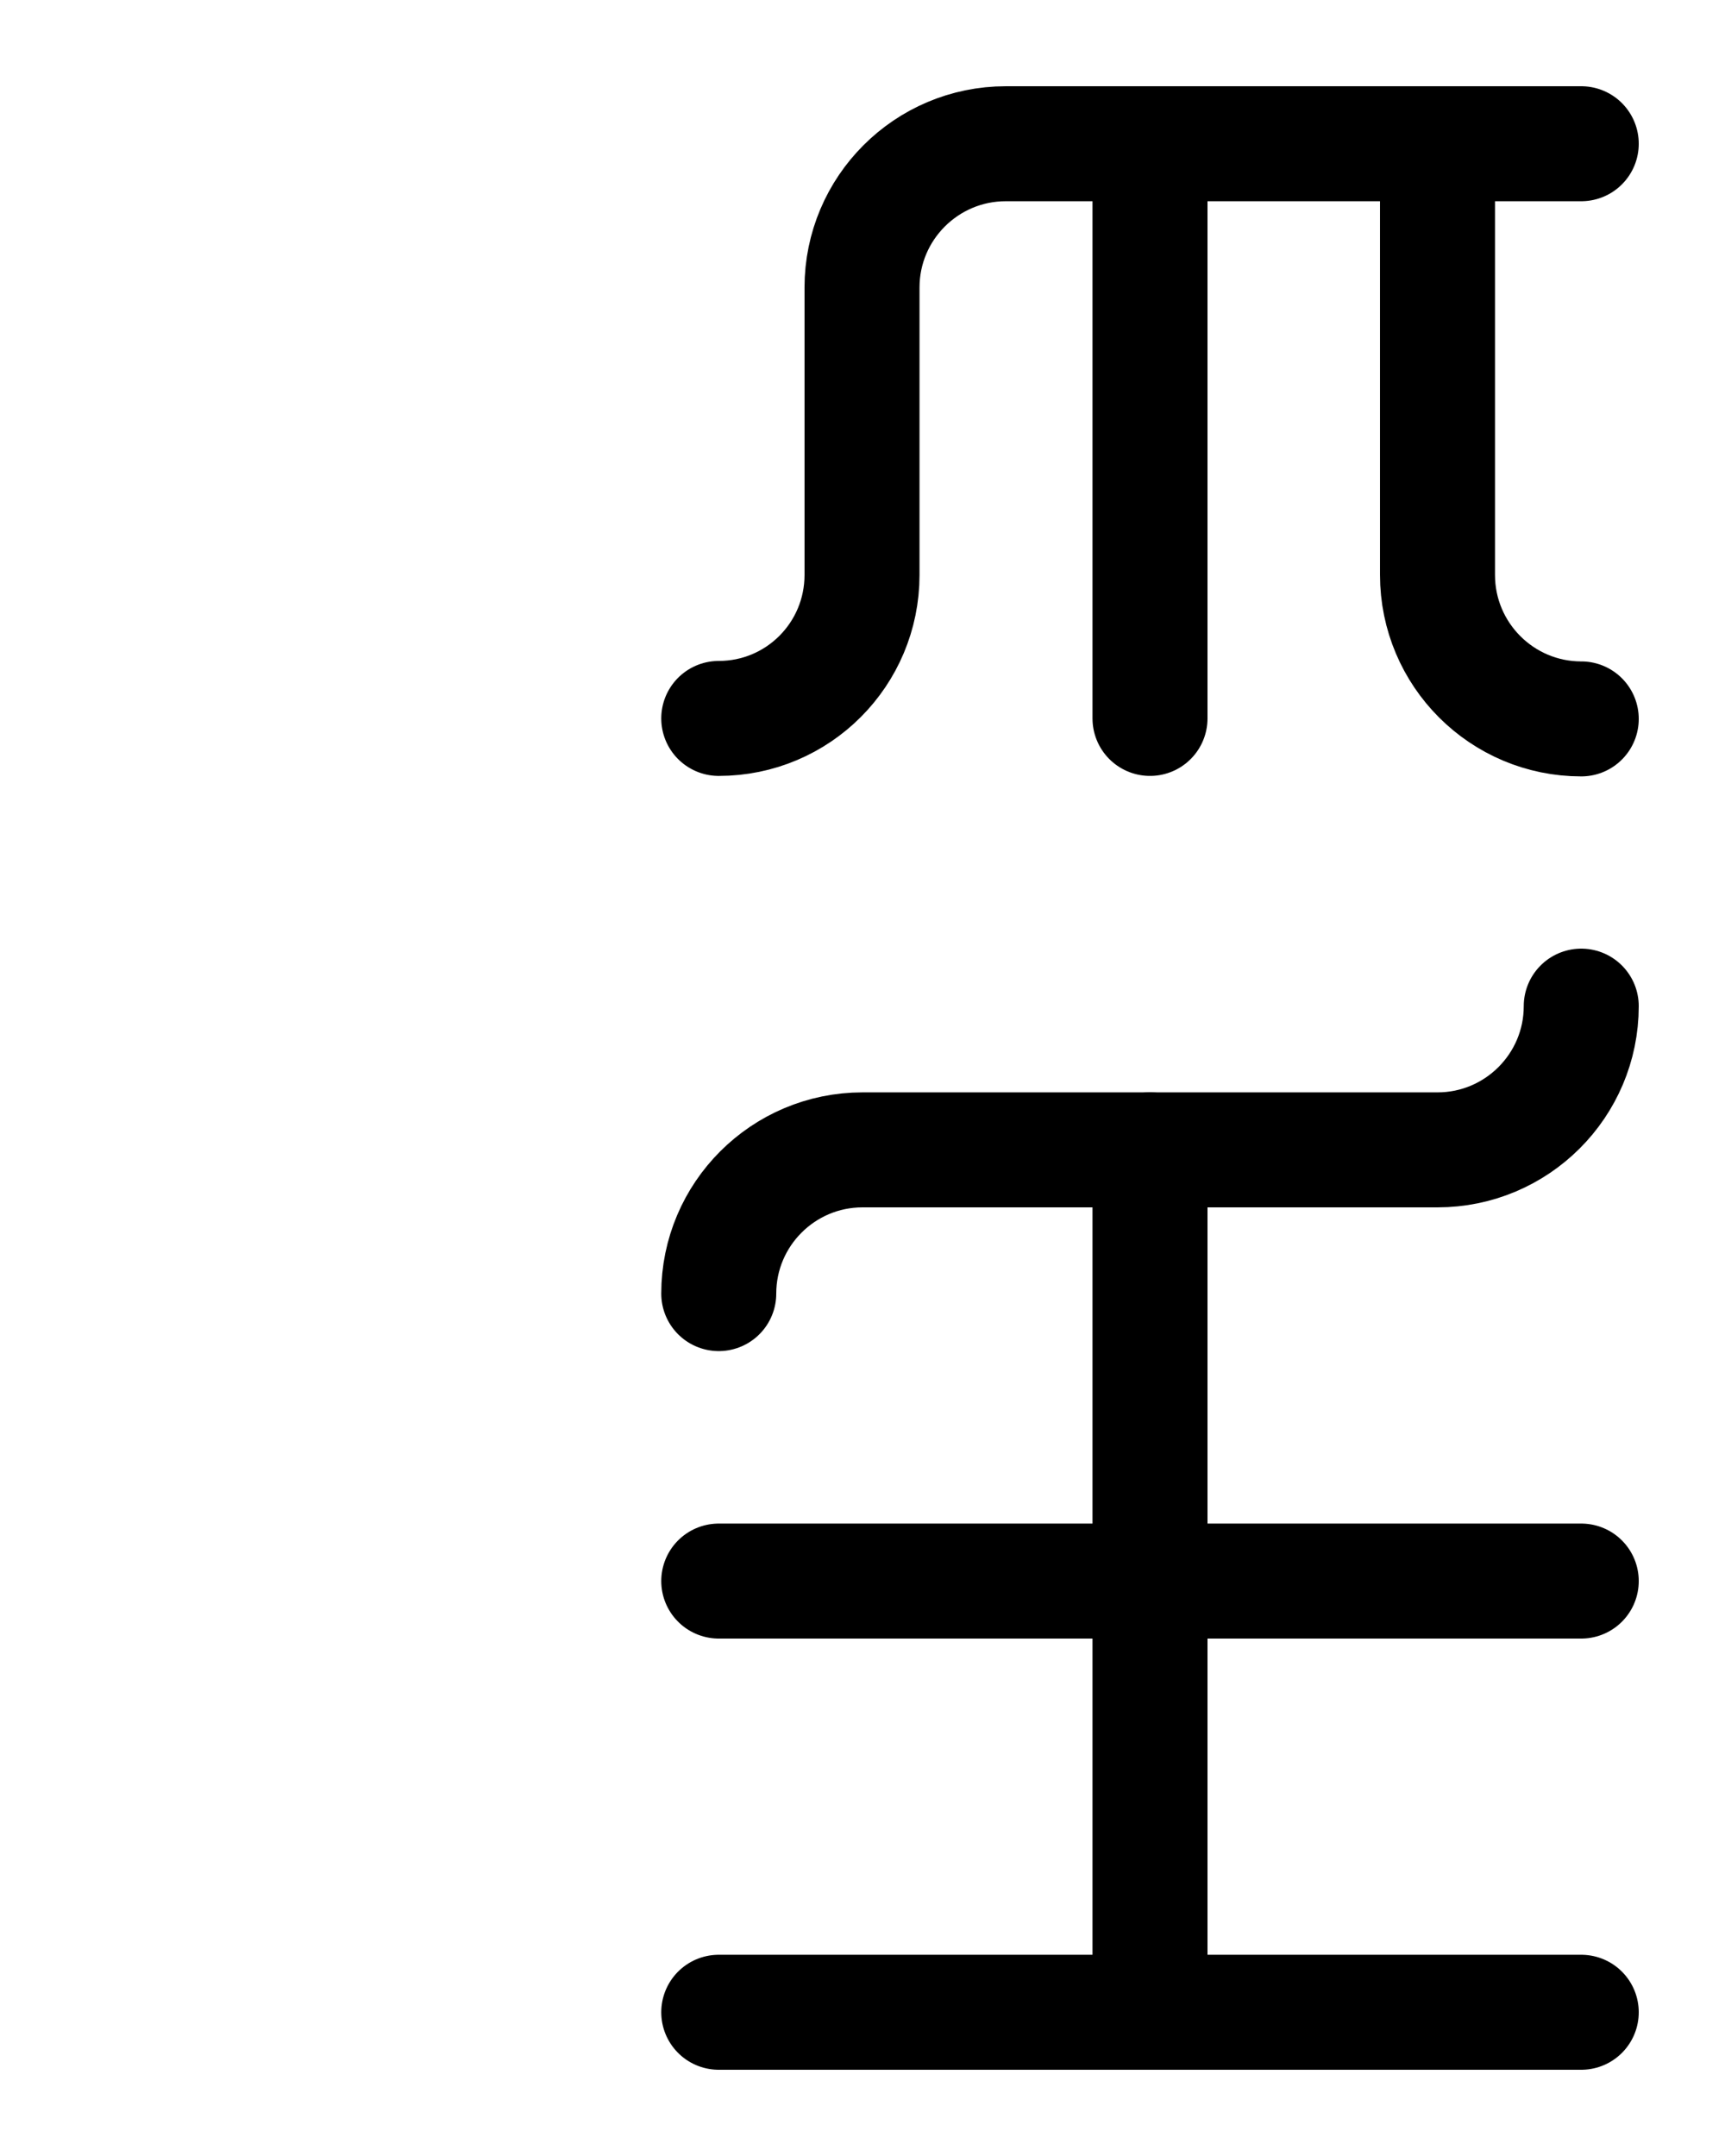 <?xml version="1.0" encoding="utf-8"?>
<!-- Generator: Adobe Illustrator 26.0.0, SVG Export Plug-In . SVG Version: 6.00 Build 0)  -->
<svg version="1.1" id="图层_1" xmlns="http://www.w3.org/2000/svg" xmlns:xlink="http://www.w3.org/1999/xlink" x="0px" y="0px"
	 viewBox="0 0 720 900" style="enable-background:new 0 0 720 900;" xml:space="preserve">
<style type="text/css">
	.st0{fill:none;stroke:#000000;stroke-width:48;stroke-linecap:round;stroke-linejoin:round;stroke-miterlimit:10;}
</style>
<line class="st0" x1="300" y1="840" x2="660" y2="840"/>
<line class="st0" x1="480" y1="480" x2="480" y2="840"/>
<line class="st0" x1="300" y1="660" x2="660" y2="660"/>
<path class="st0" d="M300,540c0-33.1,26.9-60,60-60h240c33.1,0,60-26.9,60-60"/>
<line class="st0" x1="480" y1="60" x2="480" y2="299.9"/>
<path class="st0" d="M300,299.9c33.1,0,59.8-26.8,59.8-59.9V120c0-33.1,26.9-60,60-60H660"/>
<path class="st0" d="M660,300.1c-33.1,0-60-26.9-60-60.1V60"/>
</svg>
